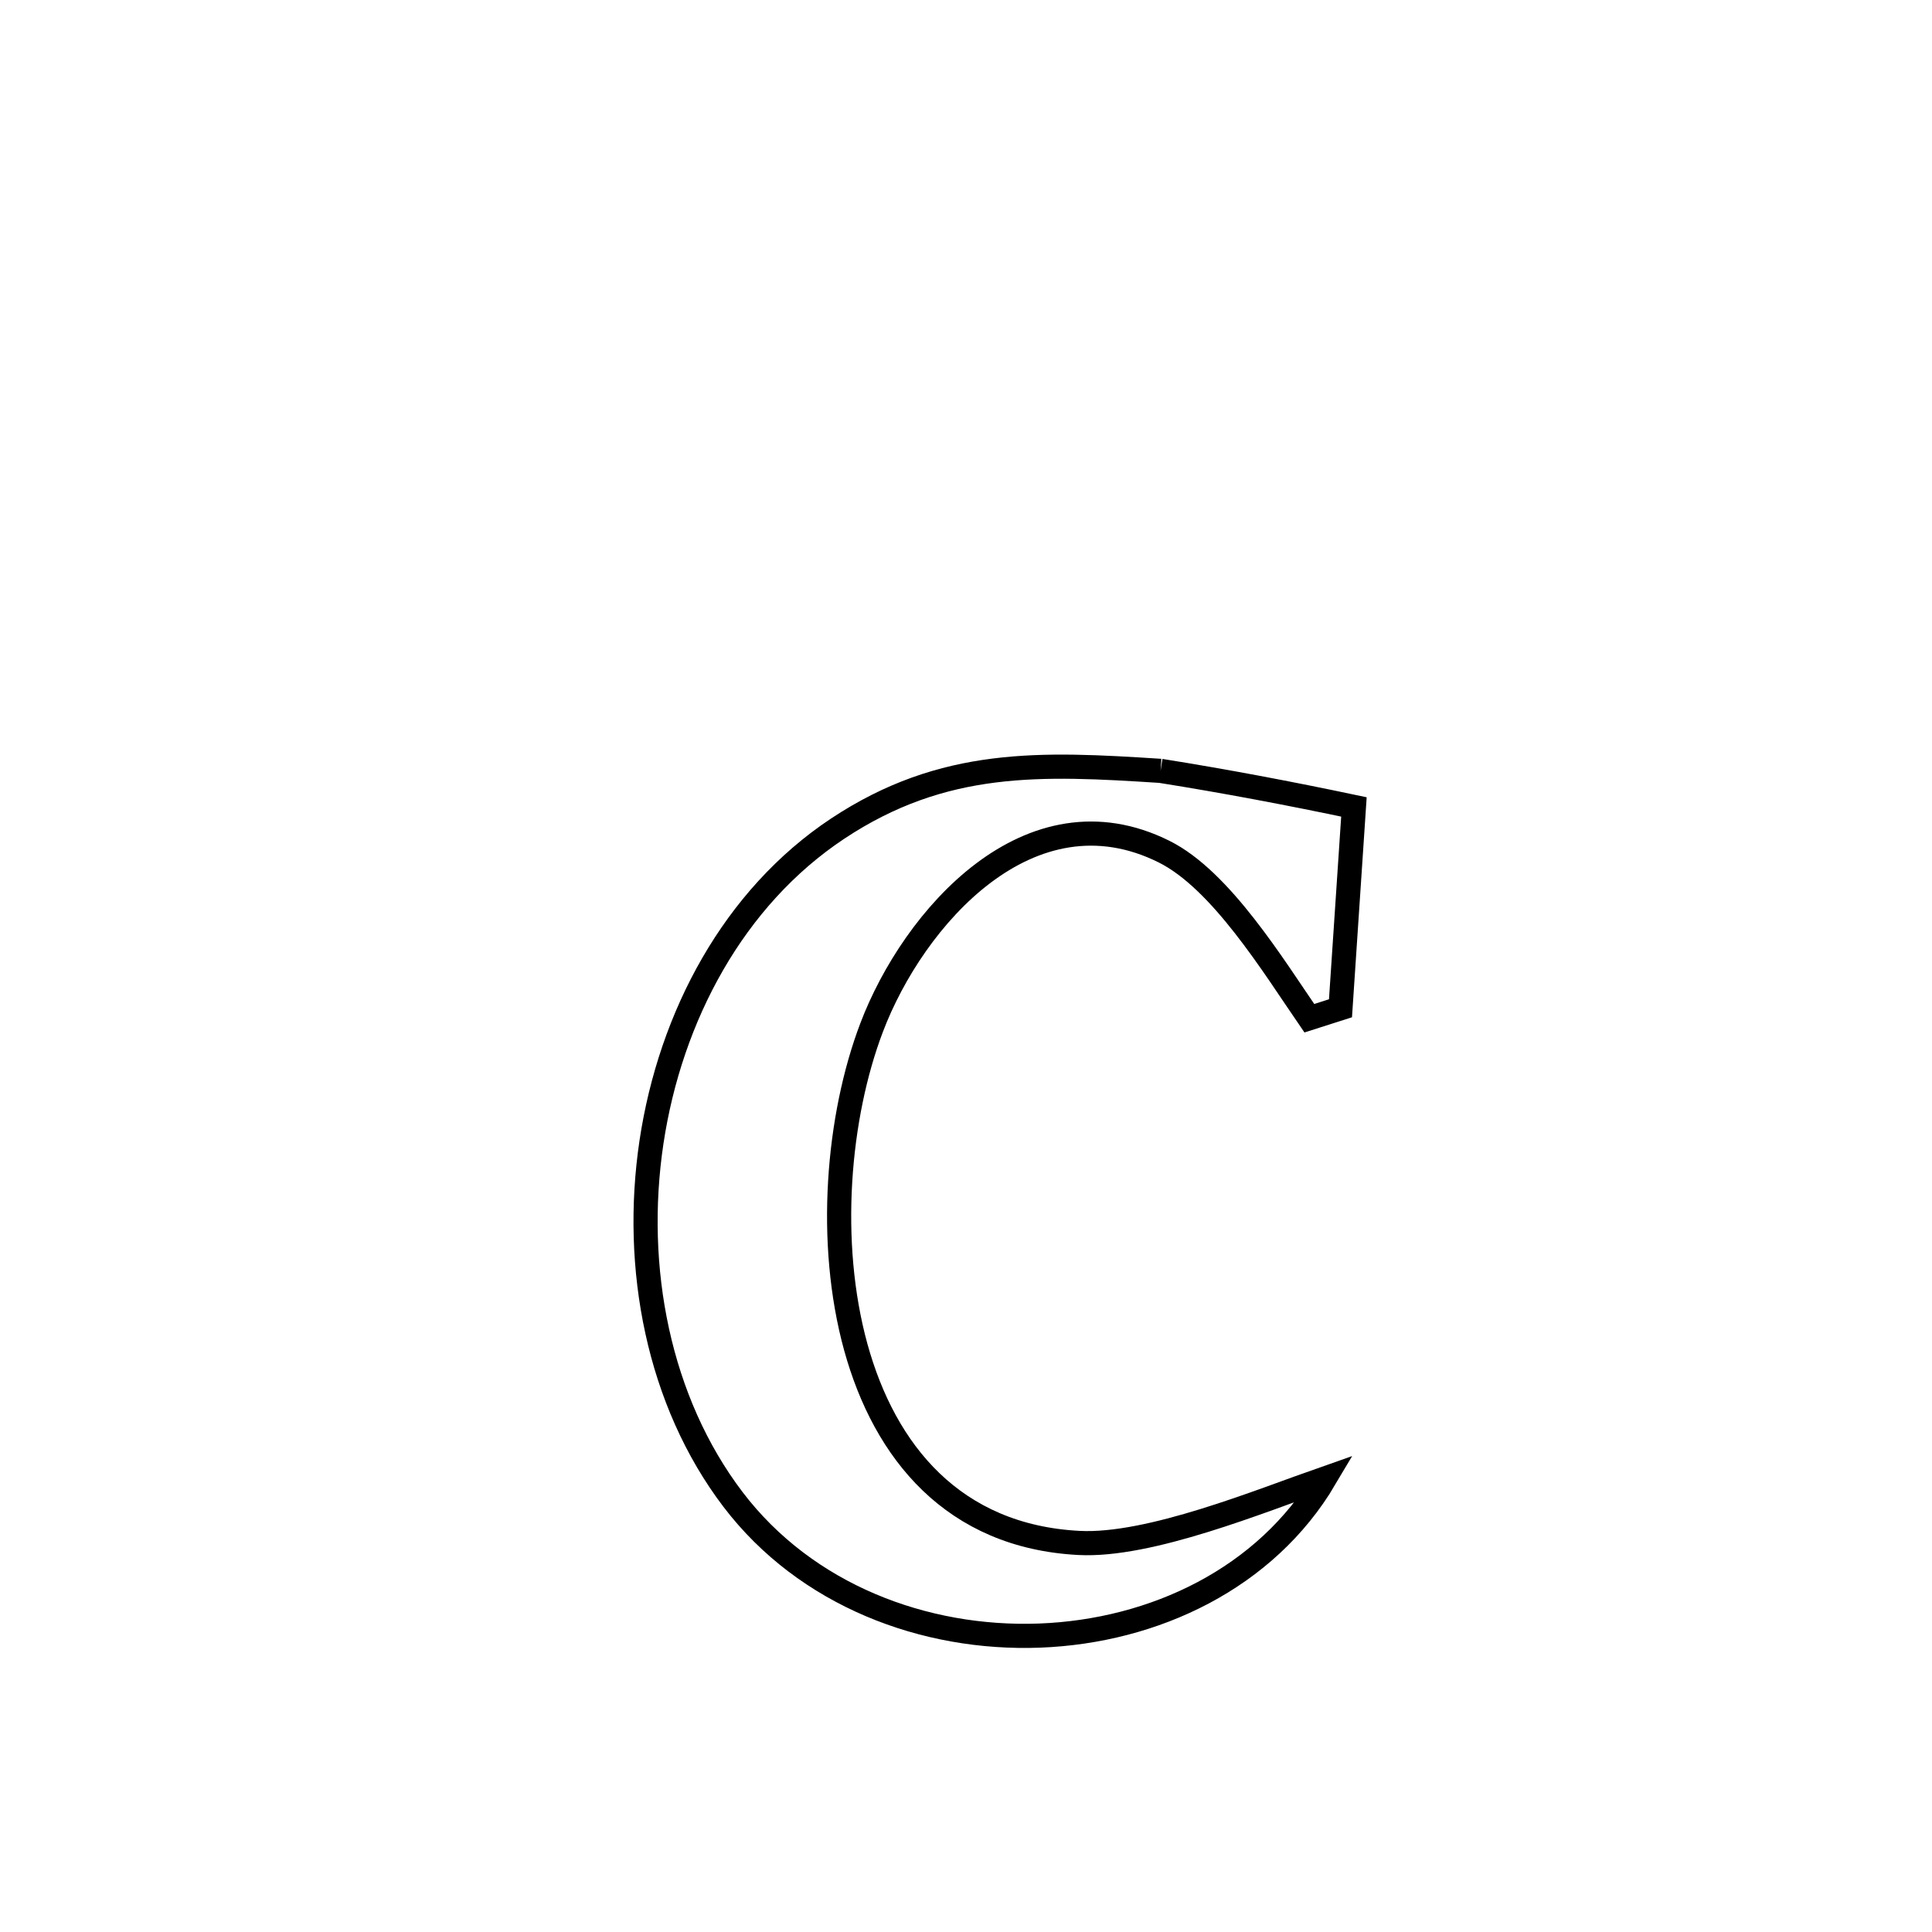 <svg xmlns="http://www.w3.org/2000/svg" viewBox="0.0 0.0 24.0 24.0" height="200px" width="200px"><path fill="none" stroke="black" stroke-width=".3" stroke-opacity="1.0"  filling="0" d="M14.417 9.576 L14.417 9.576 C15.221 9.704 16.022 9.856 16.819 10.024 L16.819 10.024 C16.762 10.883 16.709 11.663 16.652 12.525 L16.652 12.525 C16.523 12.566 16.394 12.608 16.265 12.649 L16.265 12.649 C15.813 11.991 15.166 10.932 14.462 10.58 C12.793 9.746 11.344 11.402 10.827 12.766 C10.407 13.872 10.272 15.432 10.631 16.735 C10.991 18.039 11.845 19.086 13.404 19.167 C14.281 19.213 15.658 18.645 16.459 18.365 L16.459 18.365 C15.727 19.603 14.342 20.264 12.913 20.318 C11.484 20.371 10.012 19.817 9.106 18.627 C8.179 17.407 7.859 15.751 8.093 14.187 C8.328 12.623 9.116 11.15 10.405 10.294 C11.723 9.42 12.937 9.481 14.417 9.576 L14.417 9.576"></path></svg>